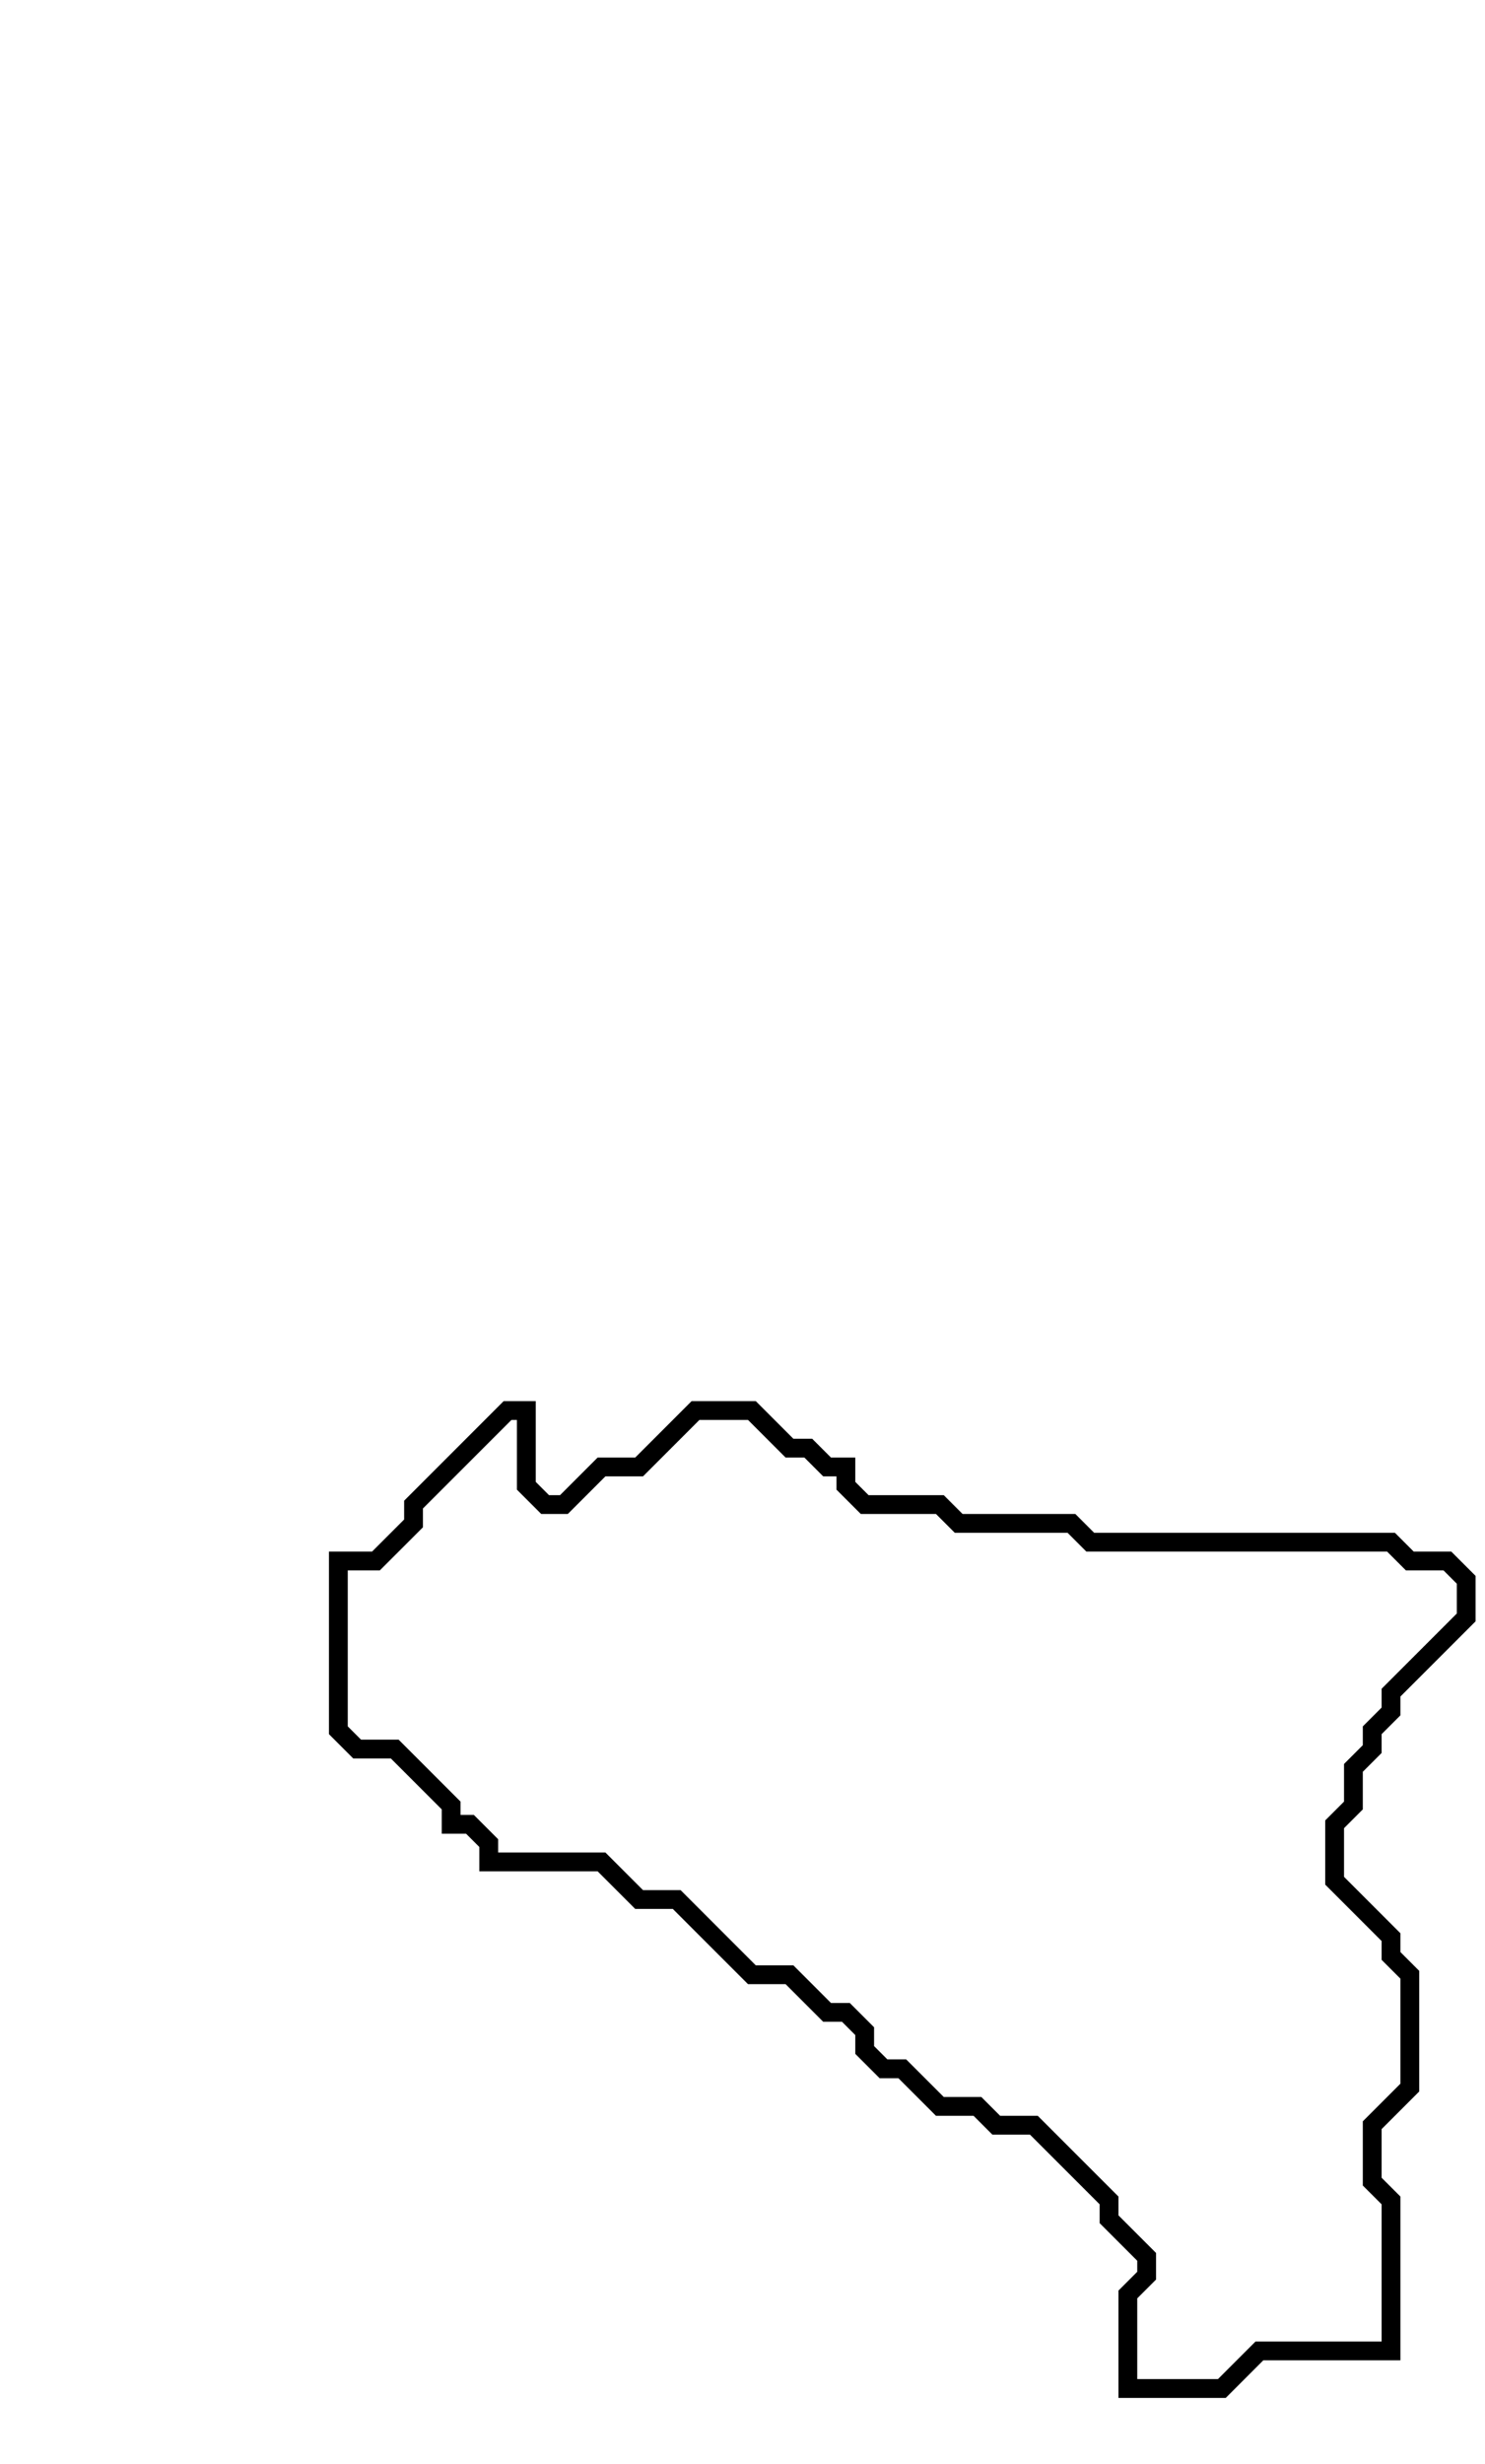 <svg xmlns="http://www.w3.org/2000/svg" width="79" height="131">
  <path d="M 27,75 L 22,80 L 22,81 L 20,83 L 18,83 L 18,92 L 19,93 L 21,93 L 24,96 L 24,97 L 25,97 L 26,98 L 26,99 L 32,99 L 34,101 L 36,101 L 40,105 L 42,105 L 44,107 L 45,107 L 46,108 L 46,109 L 47,110 L 48,110 L 50,112 L 52,112 L 53,113 L 55,113 L 59,117 L 59,118 L 61,120 L 61,121 L 60,122 L 60,127 L 65,127 L 67,125 L 74,125 L 74,117 L 73,116 L 73,113 L 75,111 L 75,105 L 74,104 L 74,103 L 71,100 L 71,97 L 72,96 L 72,94 L 73,93 L 73,92 L 74,91 L 74,90 L 78,86 L 78,84 L 77,83 L 75,83 L 74,82 L 58,82 L 57,81 L 51,81 L 50,80 L 46,80 L 45,79 L 45,78 L 44,78 L 43,77 L 42,77 L 40,75 L 37,75 L 34,78 L 32,78 L 30,80 L 29,80 L 28,79 L 28,75 Z" fill="none" stroke="black" stroke-width="1"/>
</svg>